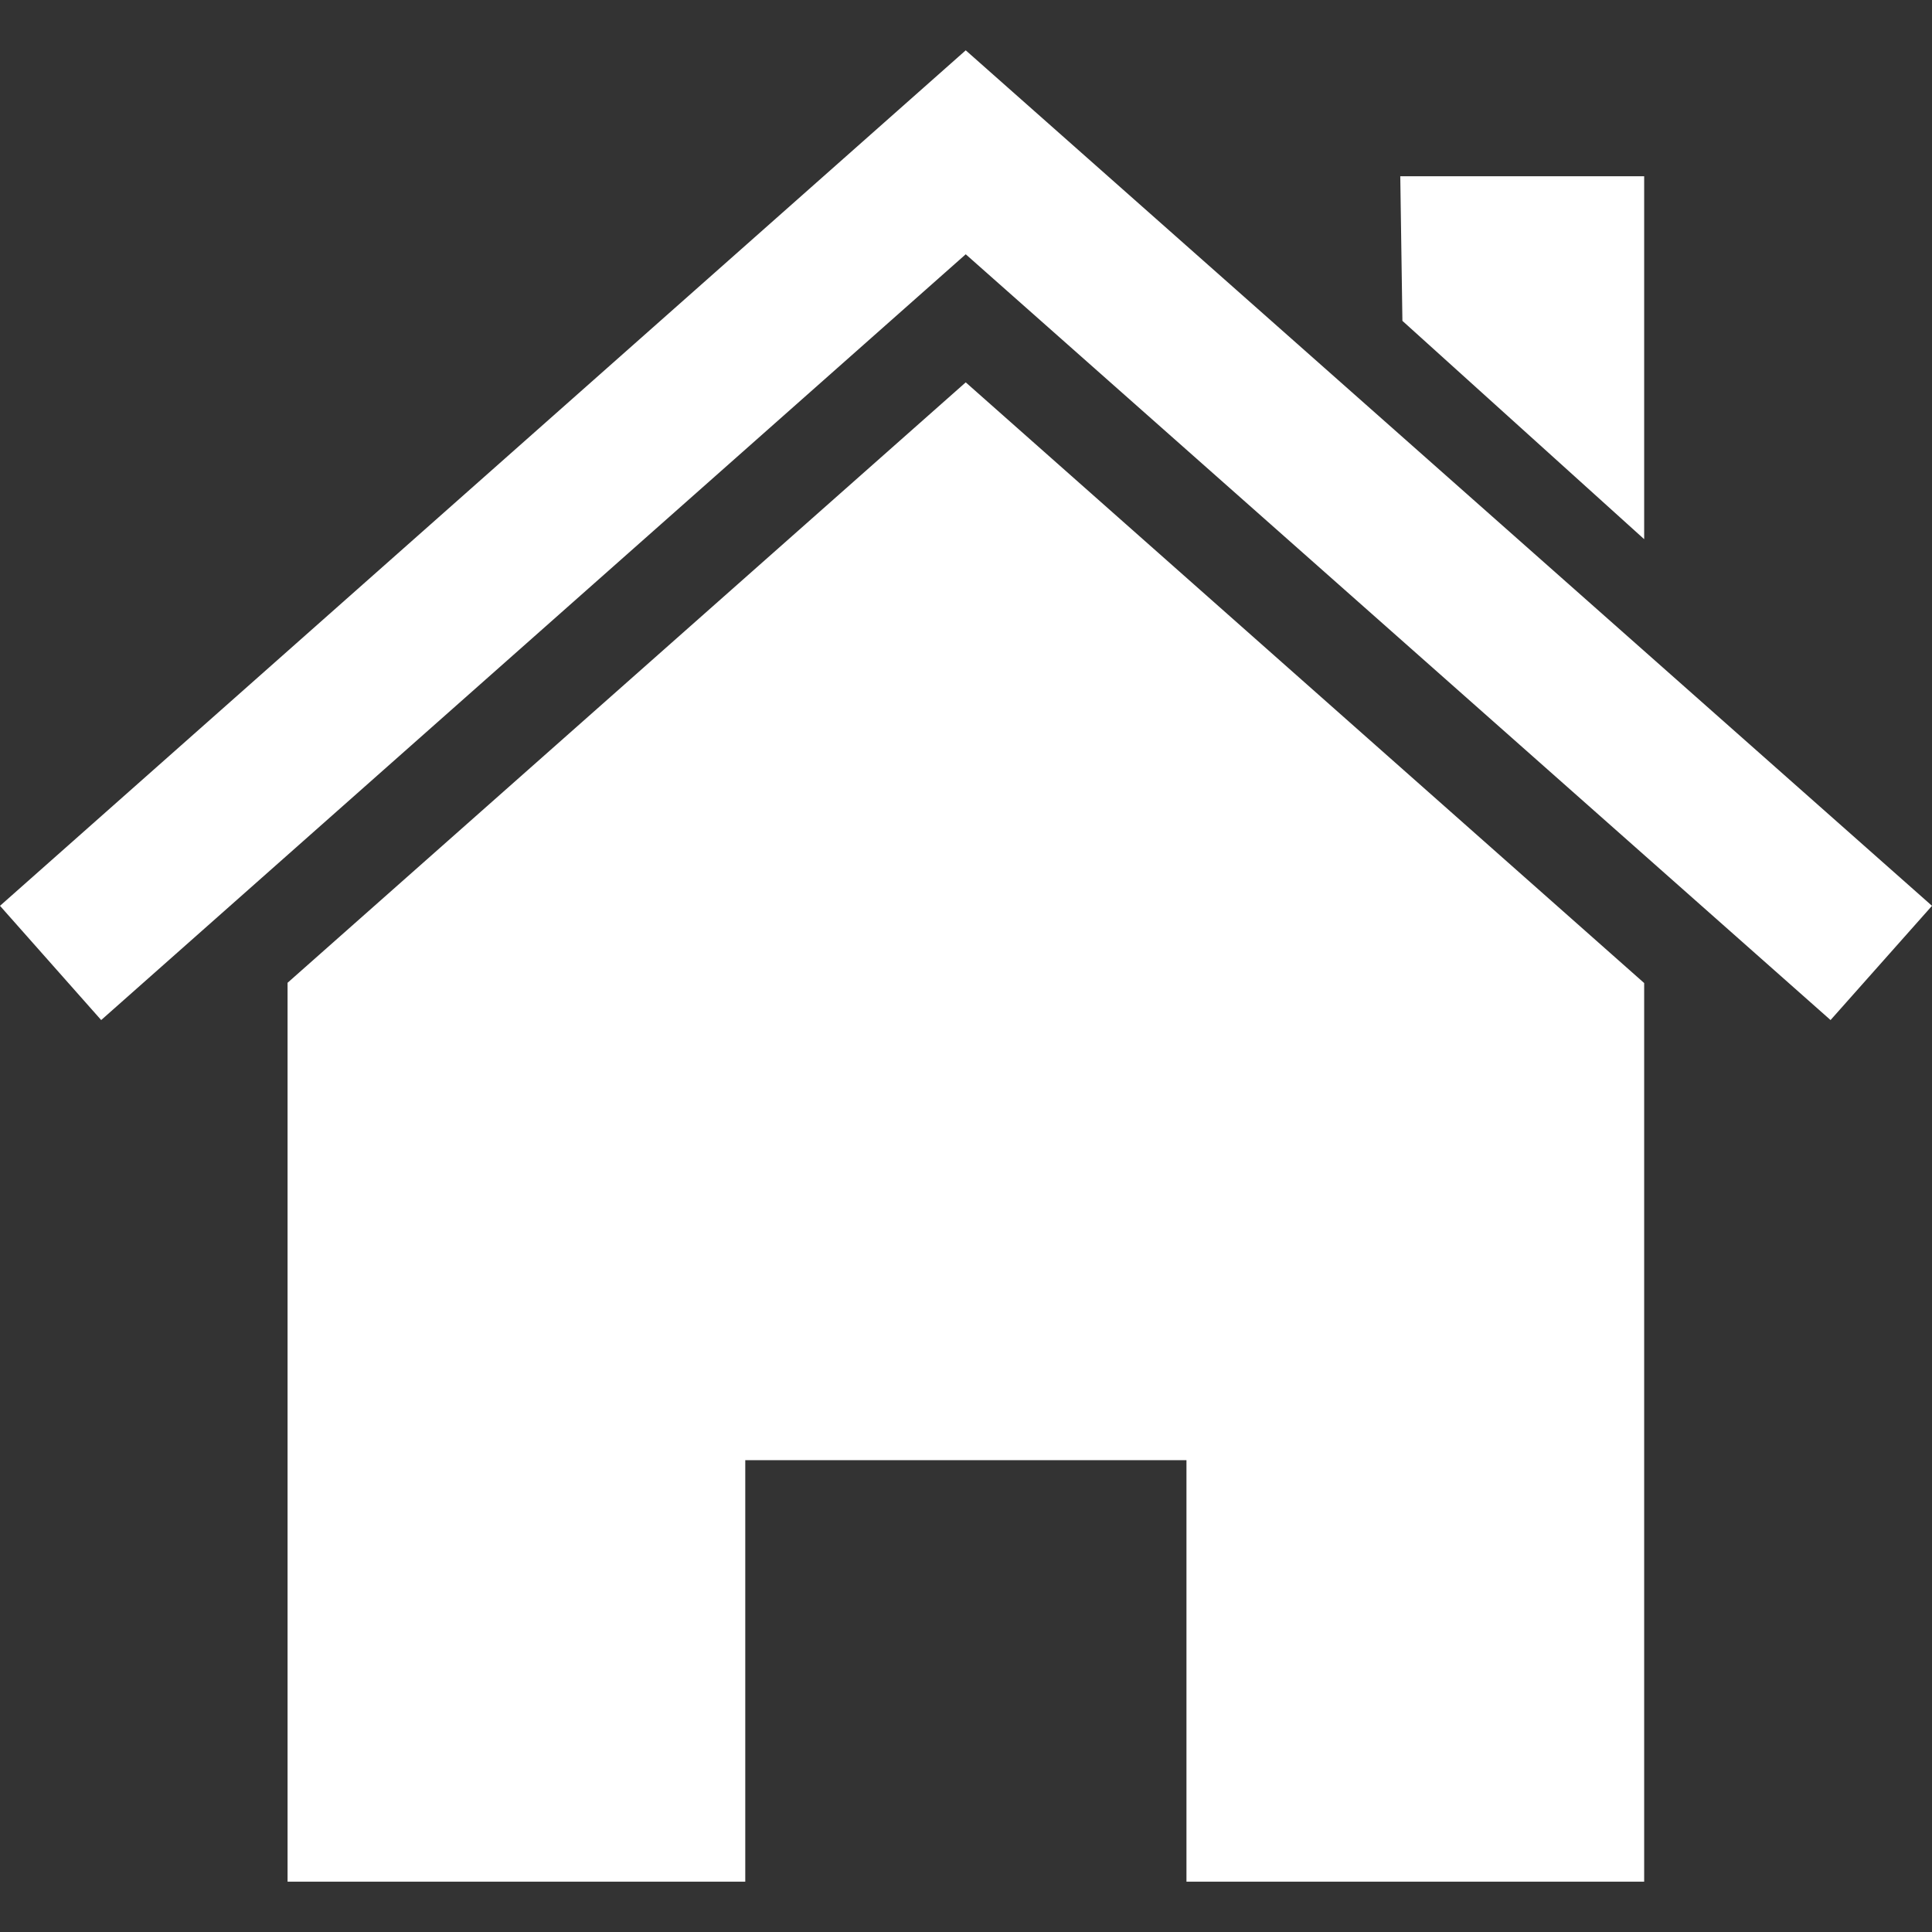 <?xml version="1.0" ?><svg height="512" id="svg5769" version="1.1" width="512" xmlns="http://www.w3.org/2000/svg" xmlns:cc="http://creativecommons.org/ns#" xmlns:dc="http://purl.org/dc/elements/1.1/" xmlns:inkscape="http://www.inkscape.org/namespaces/inkscape" xmlns:rdf="http://www.w3.org/1999/02/22-rdf-syntax-ns#" xmlns:sodipodi="http://sodipodi.sourceforge.net/DTD/sodipodi-0.dtd" xmlns:svg="http://www.w3.org/2000/svg"><rect width="100%" height="100%" fill="#333333" stroke="none"/><defs id="defs5771"/><g id="layer1" transform="translate(0,-540.362)"><path d="M 255.929,553.698 1.5e-6,780.415 26.814,810.686 255.929,607.749 485.116,810.686 512,780.415 255.929,553.698 z m 115.158,33.376 0.565,38.315 64.07,57.861 0,-96.176 -64.635,0 z M 255.929,641.69 76.207,800.808 l 0,89.967 0,137.596 0,10.655 10.584,0 71.762,0 38.95,0 0,-111.7 116.922,0 0,111.7 30.906,0 79.736,0 10.655,0 0,-10.655 0,-137.596 0,-89.896 -179.793,-159.189 z" id="rect2391" style="fill:#ffffff;fill-opacity:1"/></g></svg>